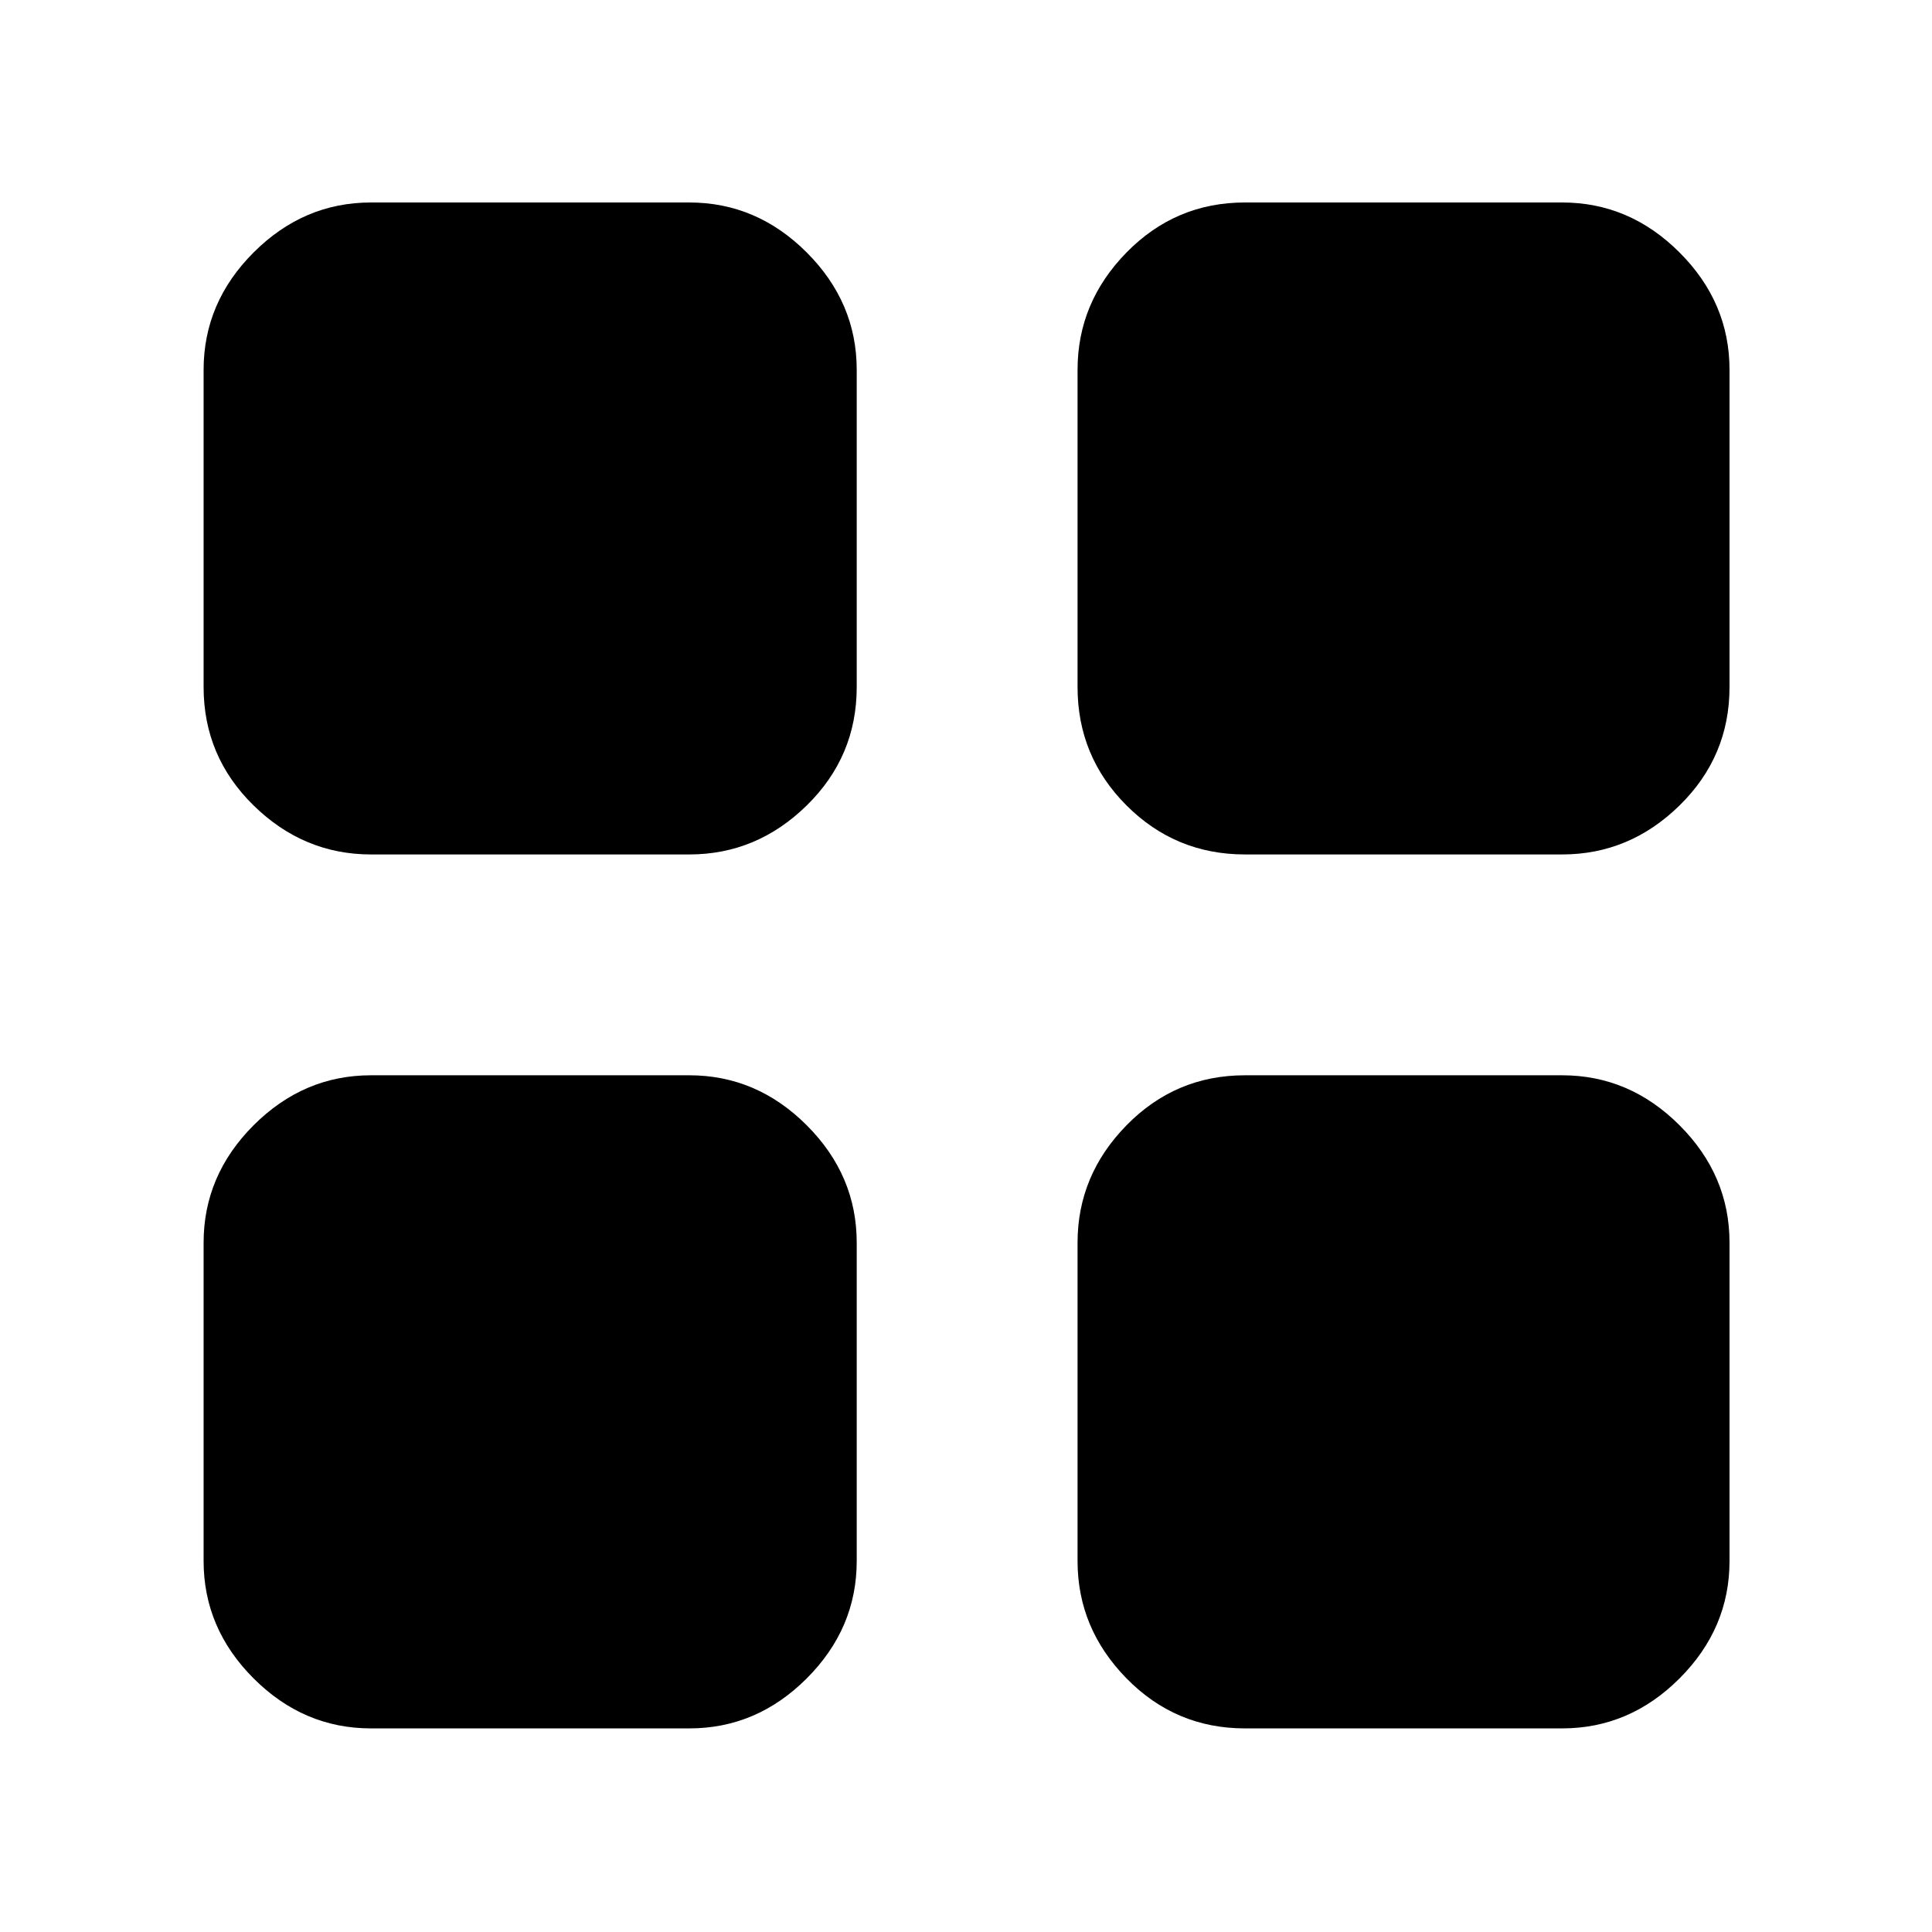 <svg xmlns="http://www.w3.org/2000/svg" height="48" viewBox="0 -960 960 960" width="48"><path d="M184.35-535.43q-33.5 0-58.34-24.34-24.84-24.34-24.84-58.84v-157.61q0-33.5 24.84-58.33 24.84-24.84 58.34-24.84h158.17q33.5 0 58.34 24.84 24.84 24.83 24.84 58.33v157.61q0 34.5-24.84 58.84-24.84 24.34-58.34 24.34H184.35Zm0 434.26q-33.5 0-58.34-24.84-24.84-24.84-24.84-58.34v-158.17q0-33.5 24.84-58.34 24.84-24.84 58.34-24.84h158.17q33.5 0 58.34 24.84 24.84 24.84 24.84 58.34v158.17q0 33.5-24.84 58.34-24.84 24.84-58.34 24.84H184.35Zm434.26-434.26q-34.5 0-58.84-24.34-24.34-24.34-24.34-58.84v-157.61q0-33.5 24.34-58.33 24.34-24.84 58.84-24.84h157.61q33.5 0 58.33 24.84 24.84 24.83 24.84 58.33v157.61q0 34.5-24.84 58.84-24.83 24.34-58.33 24.34H618.61Zm0 434.26q-34.5 0-58.84-24.84-24.34-24.84-24.34-58.34v-158.17q0-33.5 24.34-58.34 24.34-24.84 58.84-24.84h157.61q33.5 0 58.33 24.84 24.84 24.84 24.84 58.34v158.17q0 33.5-24.84 58.34-24.83 24.84-58.33 24.84H618.61Z"/></svg>